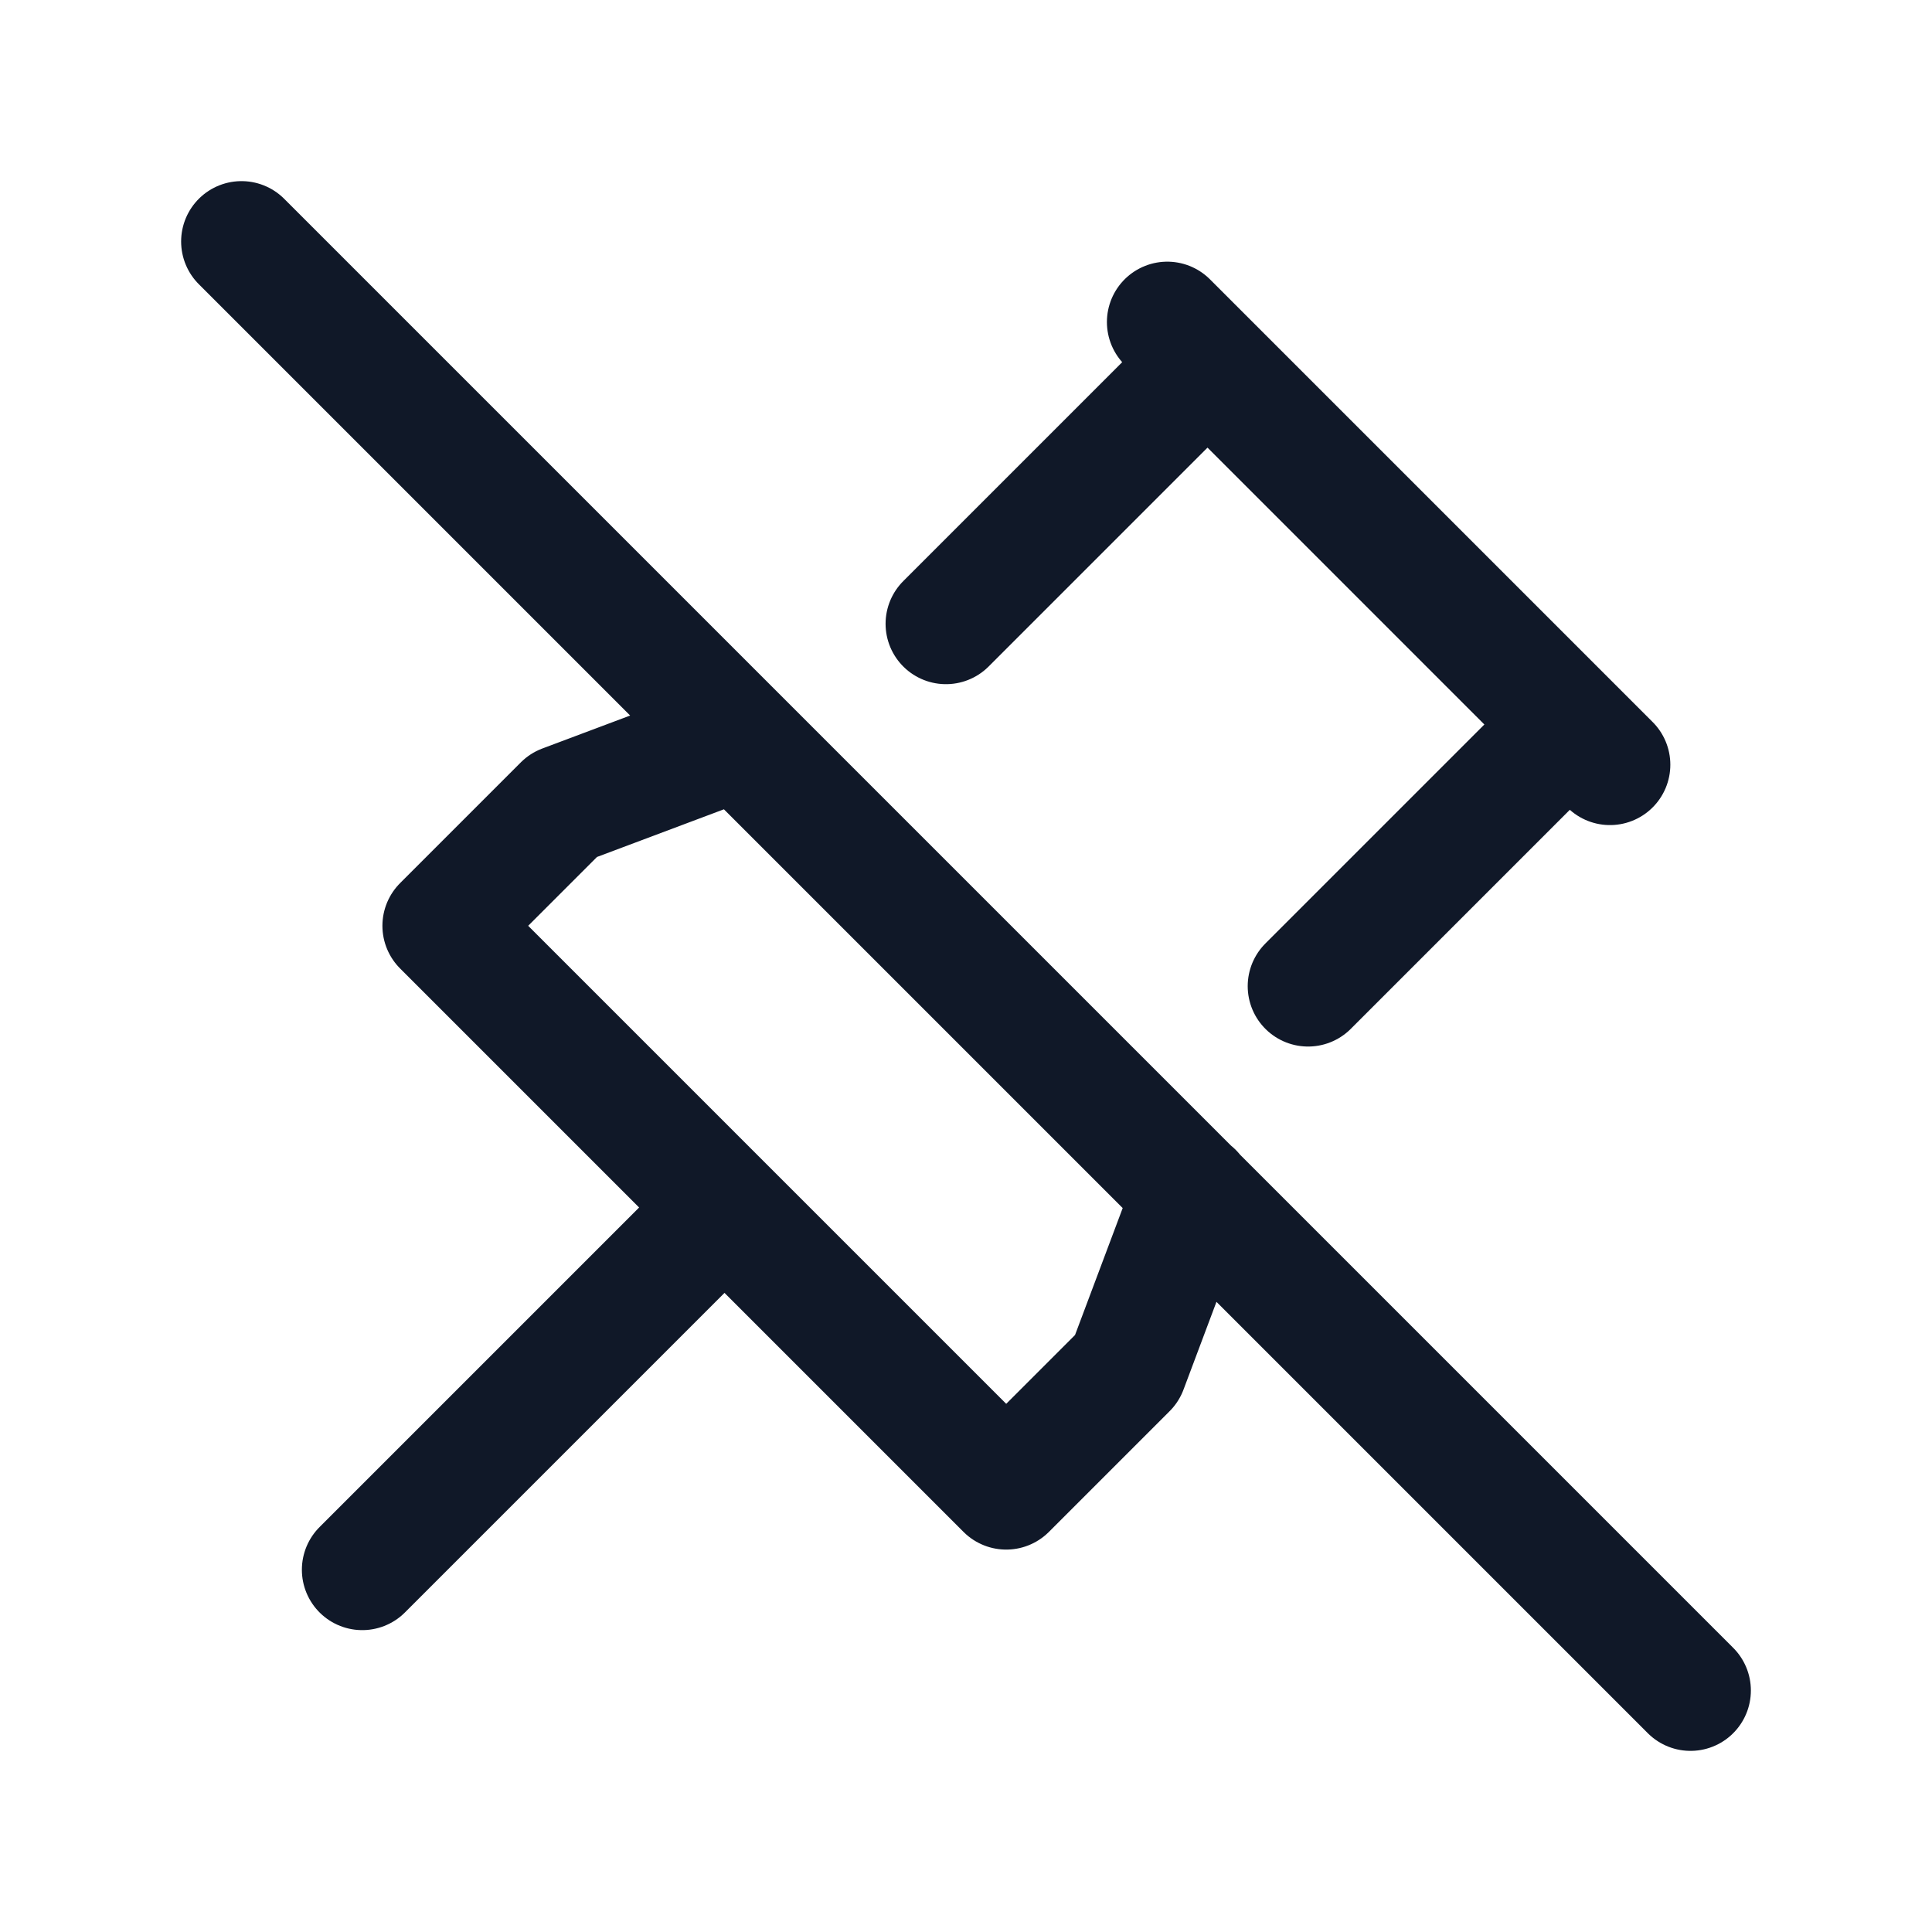 <svg width="16" height="16" viewBox="0 0 16 16" fill="none" xmlns="http://www.w3.org/2000/svg">
<g id="pinned-off">
<path id="Vector" d="M2 2L14 14M10 3L7.834 5.166M6.121 6.121L4.667 6.667L3.667 7.667L8.333 12.333L9.333 11.333L9.88 9.876M10.833 8.167L13 6M6 10L3 13M9.667 2.667L13.333 6.333" stroke="#101828" stroke-linecap="round" stroke-linejoin="round"/>
</g>
</svg>
